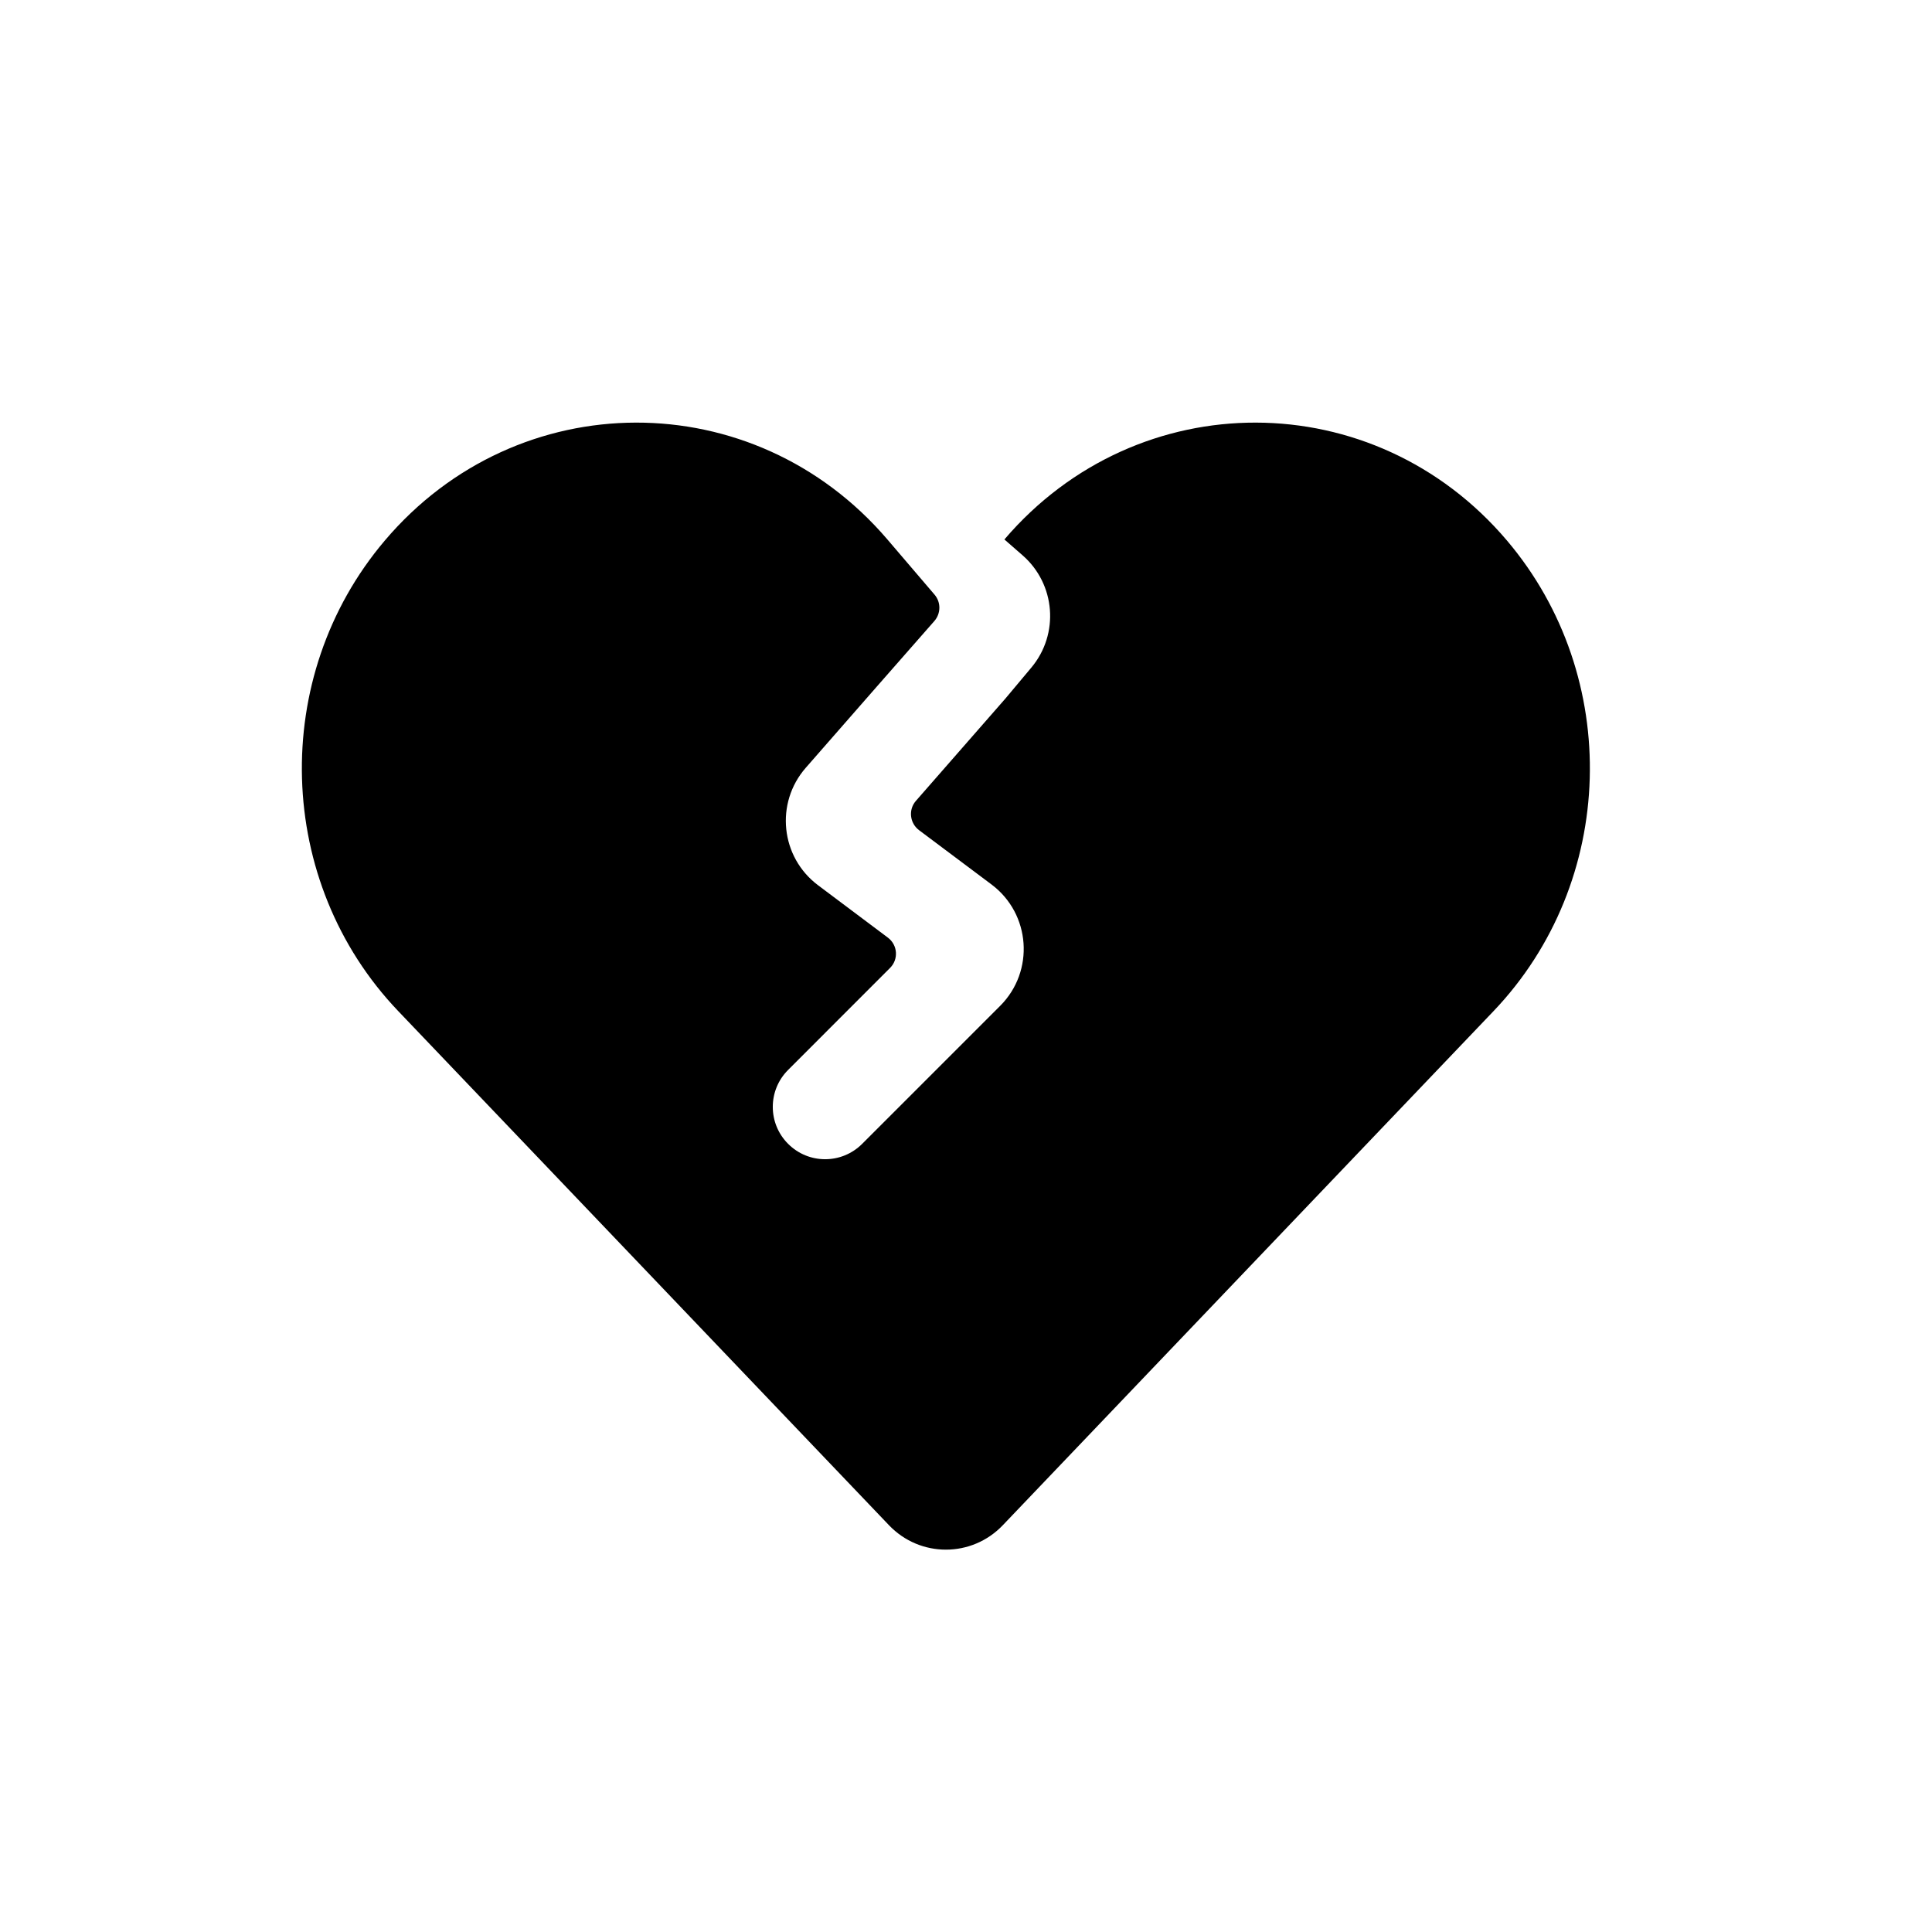 <svg width="32" height="32" viewBox="0 0 32 32" fill="none" xmlns="http://www.w3.org/2000/svg">
<path fill-rule="evenodd" clip-rule="evenodd" d="M24.961 8.954C22.759 6.356 18.848 6.347 16.636 8.935L16.935 9.196C17.484 9.673 17.549 10.502 17.081 11.059L16.652 11.571L15.171 13.264C15.043 13.409 15.067 13.633 15.222 13.75L16.423 14.65C17.072 15.137 17.139 16.086 16.566 16.66L14.28 18.946C13.941 19.285 13.392 19.285 13.054 18.946C12.715 18.608 12.715 18.059 13.054 17.721L14.742 16.032C14.886 15.889 14.869 15.652 14.706 15.53L13.549 14.662C12.928 14.196 12.835 13.301 13.346 12.717L14.529 11.365L15.476 10.286C15.585 10.161 15.587 9.975 15.479 9.849L14.698 8.935C12.485 6.347 8.574 6.356 6.373 8.954C4.46 11.21 4.556 14.611 6.596 16.747L14.724 25.262C15.239 25.802 16.095 25.802 16.61 25.262L24.737 16.748C26.777 14.611 26.873 11.21 24.961 8.954Z" fill="black"/>
</svg>
